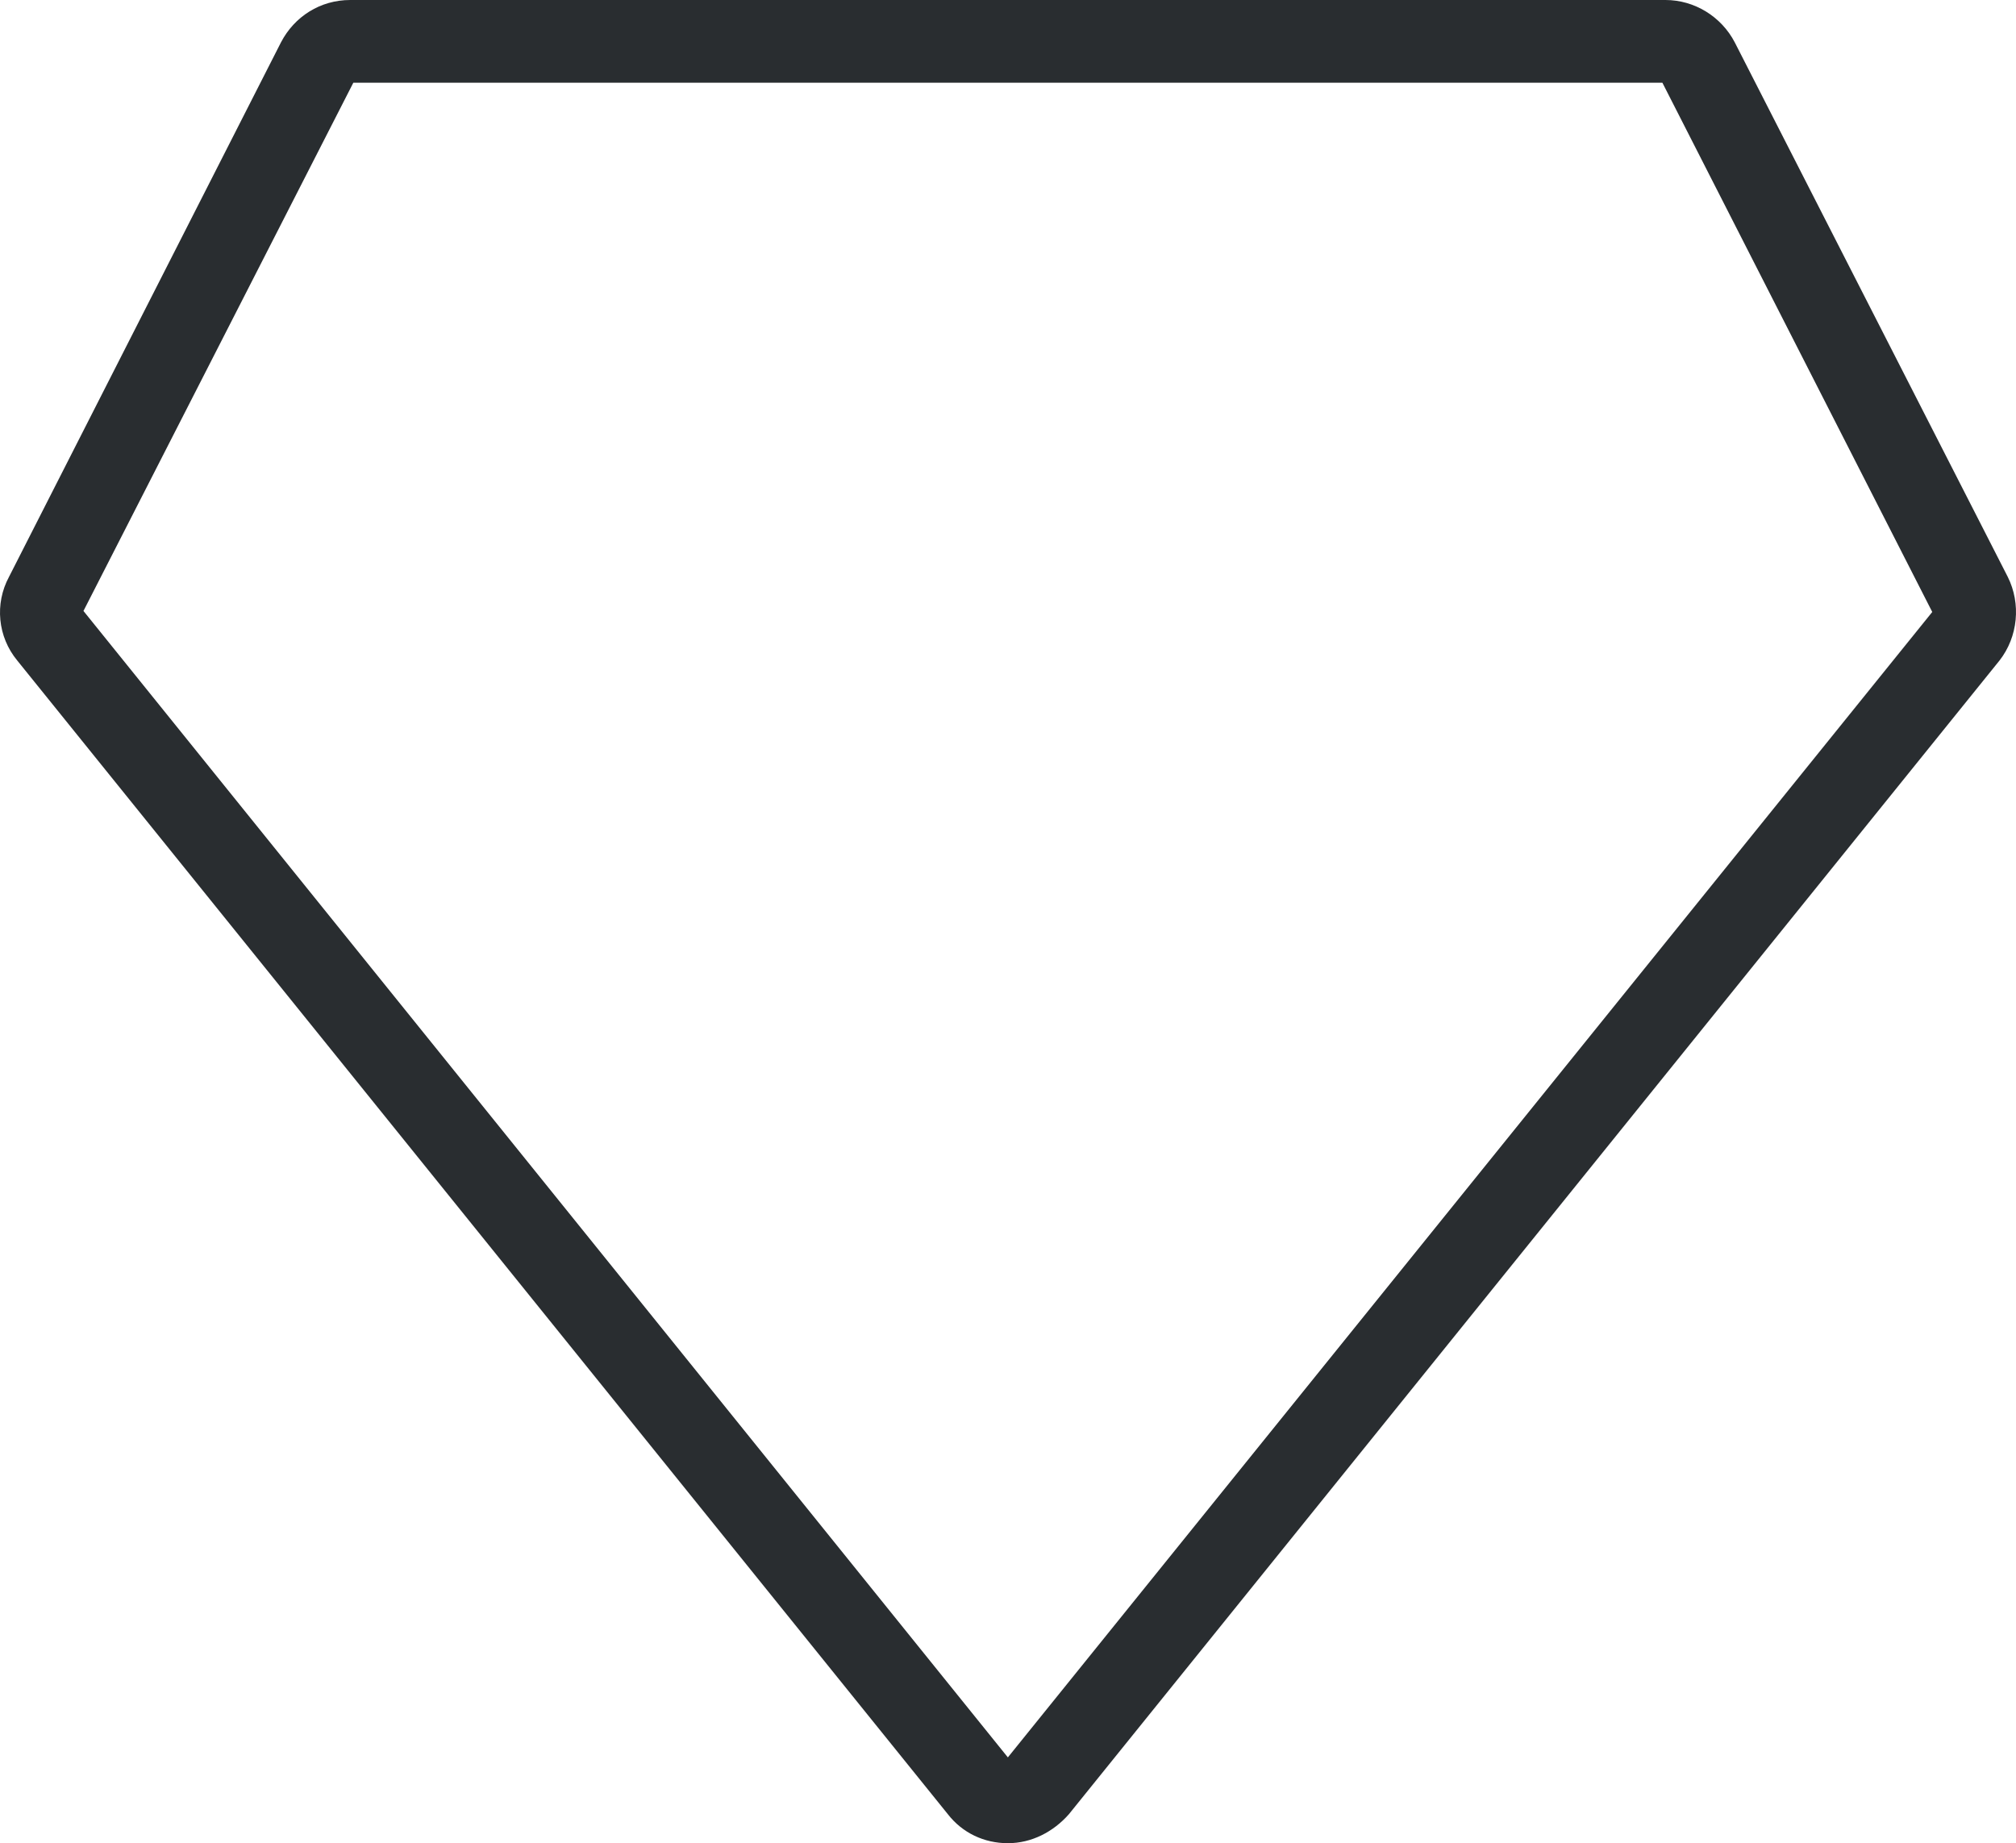 <svg version="1.1" id="图层_1" x="0px" y="0px" width="499.925px" height="457.18px" viewBox="0 0 499.925 457.18" enable-background="new 0 0 499.925 457.18" xml:space="preserve" xmlns="http://www.w3.org/2000/svg" xmlns:xlink="http://www.w3.org/1999/xlink" xmlns:xml="http://www.w3.org/XML/1998/namespace">
  <path fill="#292D30" d="M249.928,457.18c-5.897,0-11.282-2.563-14.872-7.18L4.287,163.846c-4.872-5.897-5.641-14.103-2.051-20.769
	L69.672,10.513C73.005,4.103,79.416,0,86.851,0h326.155c7.18,0,13.846,4.103,17.18,10.513l67.691,132.564
	c3.334,6.667,2.563,14.872-2.051,20.769L265.056,450C261.21,454.359,255.825,457.18,249.928,457.18z M20.697,151.539
	l229.231,284.358l229.23-284.103L412.236,20.513H87.62L20.697,151.539z" class="color c1"/>
</svg>